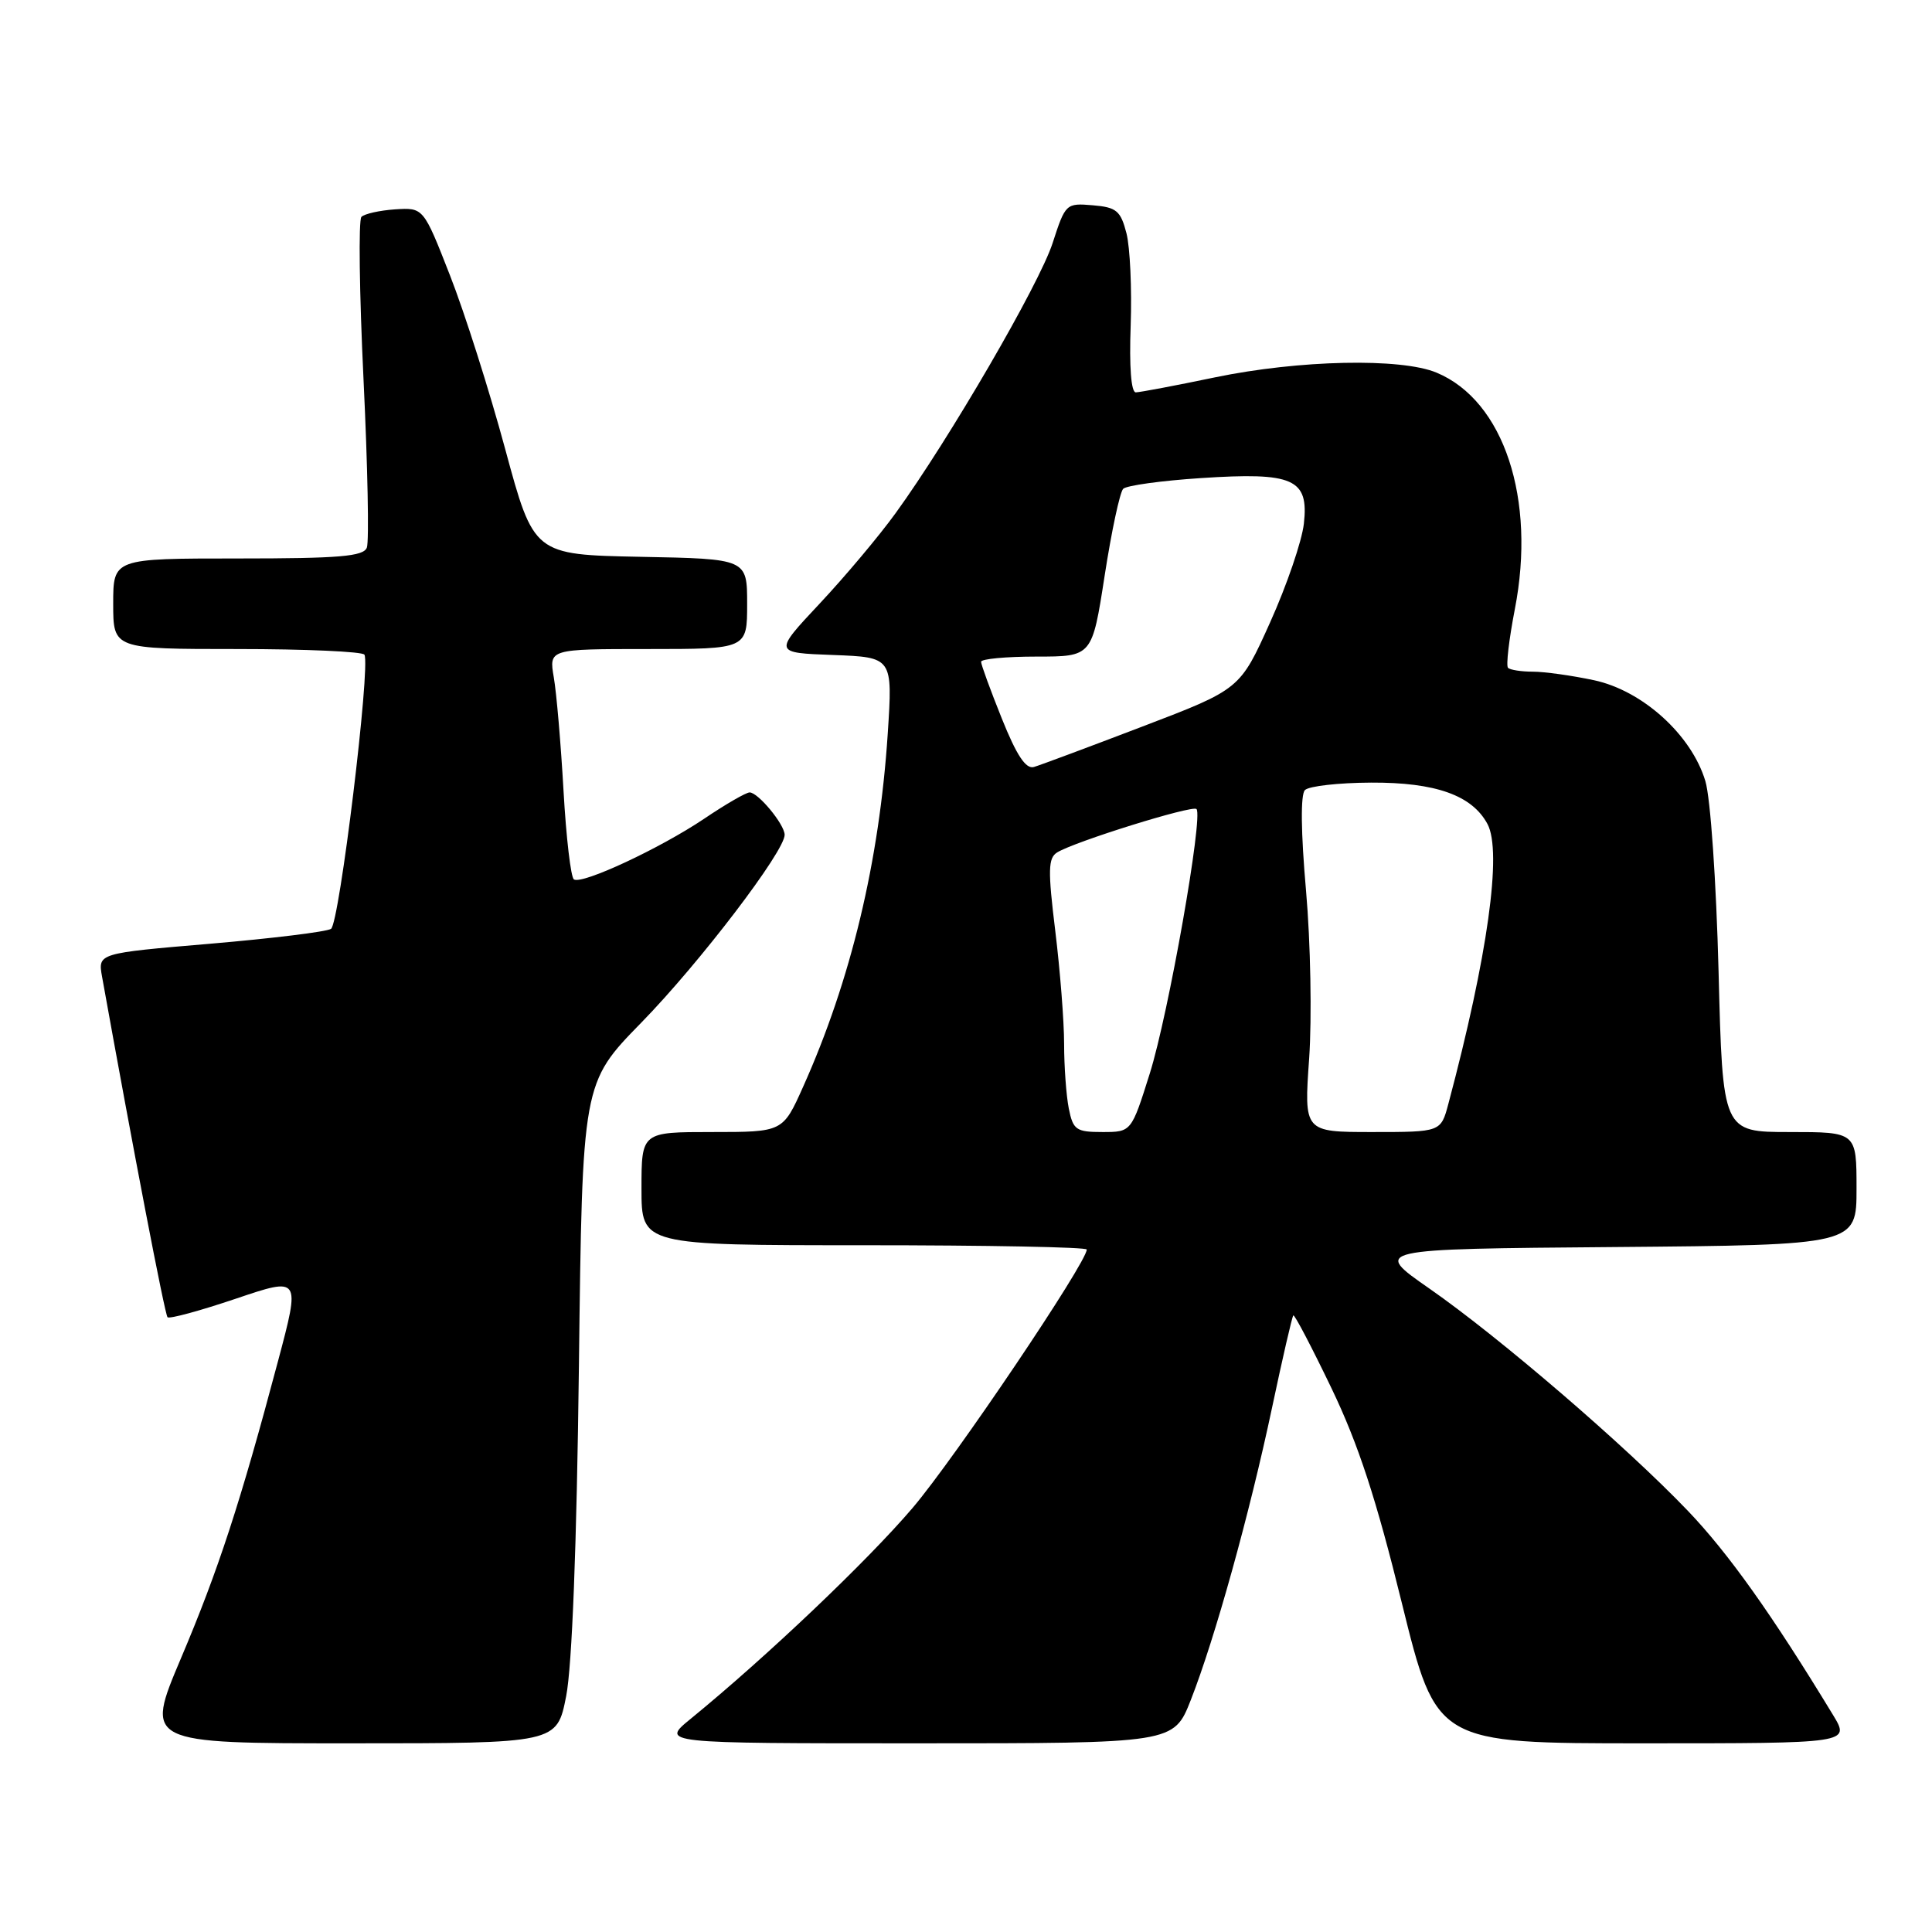 <?xml version="1.0" encoding="UTF-8" standalone="no"?>
<!DOCTYPE svg PUBLIC "-//W3C//DTD SVG 1.1//EN" "http://www.w3.org/Graphics/SVG/1.1/DTD/svg11.dtd" >
<svg xmlns="http://www.w3.org/2000/svg" xmlns:xlink="http://www.w3.org/1999/xlink" version="1.1" viewBox="0 0 256 256">
 <g >
 <path fill="currentColor"
d=" M 75.02 224.75 C 75.80 220.78 76.42 204.84 76.71 181.00 C 77.16 143.50 77.16 143.50 84.98 135.50 C 92.70 127.60 104.03 112.74 103.97 110.60 C 103.92 109.19 100.45 105.00 99.33 105.00 C 98.86 105.00 96.14 106.57 93.30 108.49 C 87.45 112.42 77.16 117.22 76.05 116.53 C 75.64 116.28 75.02 110.99 74.67 104.79 C 74.32 98.58 73.74 91.81 73.38 89.75 C 72.74 86.00 72.74 86.00 85.87 86.00 C 99.00 86.00 99.00 86.00 99.00 80.03 C 99.00 74.05 99.00 74.05 84.87 73.78 C 70.73 73.50 70.73 73.50 66.94 59.50 C 64.86 51.80 61.57 41.45 59.63 36.50 C 56.11 27.50 56.11 27.50 52.36 27.74 C 50.30 27.88 48.29 28.33 47.89 28.74 C 47.49 29.16 47.62 38.87 48.17 50.31 C 48.72 61.76 48.92 71.77 48.61 72.56 C 48.17 73.73 44.98 74.00 31.53 74.00 C 15.00 74.00 15.00 74.00 15.00 80.00 C 15.00 86.00 15.00 86.00 31.44 86.00 C 40.48 86.00 48.07 86.34 48.29 86.75 C 49.12 88.28 44.97 122.40 43.86 123.08 C 43.24 123.47 36.03 124.35 27.85 125.05 C 12.97 126.31 12.97 126.31 13.52 129.40 C 17.62 152.20 21.84 174.18 22.20 174.54 C 22.45 174.79 26.52 173.68 31.23 172.09 C 39.81 169.19 39.81 169.19 36.84 180.35 C 31.84 199.14 28.94 208.03 23.97 219.75 C 19.21 231.00 19.21 231.00 46.50 231.00 C 73.79 231.00 73.79 231.00 75.02 224.75 Z  M 157.79 225.25 C 160.97 217.15 165.58 200.58 168.55 186.54 C 169.94 179.97 171.21 174.46 171.37 174.30 C 171.53 174.14 173.80 178.48 176.43 183.95 C 179.99 191.37 182.35 198.58 185.76 212.44 C 190.34 231.00 190.34 231.00 217.75 231.00 C 245.16 231.00 245.16 231.00 242.89 227.25 C 234.78 213.90 229.02 205.81 223.65 200.19 C 215.39 191.56 198.66 177.18 189.40 170.74 C 181.87 165.50 181.87 165.50 213.93 165.24 C 246.00 164.97 246.00 164.97 246.00 157.49 C 246.00 150.00 246.00 150.00 237.13 150.00 C 228.26 150.00 228.26 150.00 227.72 128.75 C 227.41 116.77 226.65 105.76 225.97 103.50 C 224.13 97.37 217.64 91.50 211.20 90.13 C 208.29 89.51 204.65 89.00 203.12 89.00 C 201.59 89.00 200.10 88.77 199.82 88.49 C 199.54 88.21 199.95 84.72 200.72 80.74 C 203.57 66.12 199.27 53.10 190.36 49.38 C 185.63 47.40 172.14 47.69 161.00 50.00 C 155.78 51.09 151.05 51.98 150.50 51.99 C 149.88 52.00 149.62 48.60 149.82 43.15 C 149.99 38.28 149.74 32.77 149.26 30.90 C 148.49 27.92 147.94 27.46 144.79 27.20 C 141.26 26.90 141.17 26.98 139.48 32.20 C 137.72 37.65 125.76 58.23 118.67 68.00 C 116.48 71.03 111.95 76.42 108.59 80.00 C 102.50 86.50 102.50 86.50 110.40 86.79 C 118.29 87.09 118.29 87.09 117.63 97.22 C 116.52 114.15 112.74 129.91 106.41 144.02 C 103.73 150.00 103.73 150.00 94.36 150.00 C 85.00 150.00 85.00 150.00 85.00 157.50 C 85.00 165.00 85.00 165.00 114.50 165.00 C 130.72 165.00 144.00 165.25 144.00 165.57 C 144.00 167.29 126.52 193.23 120.93 199.80 C 114.94 206.83 101.62 219.50 91.52 227.75 C 87.54 231.00 87.54 231.00 121.54 231.00 C 155.53 231.00 155.53 231.00 157.79 225.25 Z  M 141.62 146.88 C 141.28 145.16 141.00 141.30 141.00 138.32 C 141.00 135.33 140.47 128.60 139.83 123.36 C 138.84 115.30 138.88 113.69 140.08 112.95 C 142.42 111.51 157.99 106.66 158.54 107.20 C 159.46 108.13 154.83 134.38 152.35 142.25 C 149.91 150.00 149.91 150.00 146.08 150.00 C 142.59 150.00 142.19 149.72 141.62 146.88 Z  M 173.47 140.25 C 173.84 134.89 173.66 124.91 173.06 118.07 C 172.37 110.23 172.32 105.28 172.91 104.69 C 173.44 104.16 177.38 103.72 181.68 103.70 C 190.23 103.66 195.06 105.38 197.10 109.19 C 199.06 112.85 197.12 126.74 191.92 146.25 C 190.92 150.00 190.92 150.00 181.85 150.00 C 172.78 150.00 172.78 150.00 173.47 140.25 Z  M 132.75 95.22 C 131.24 91.46 130.00 88.07 130.00 87.69 C 130.00 87.31 133.31 87.00 137.36 87.00 C 144.71 87.00 144.71 87.00 146.37 76.29 C 147.28 70.39 148.39 65.21 148.83 64.77 C 149.27 64.33 153.90 63.69 159.12 63.35 C 171.40 62.54 173.44 63.44 172.77 69.39 C 172.51 71.70 170.50 77.58 168.30 82.46 C 164.31 91.33 164.31 91.33 151.40 96.26 C 144.31 98.97 137.82 101.39 137.00 101.63 C 135.93 101.94 134.71 100.10 132.75 95.22 Z "/>
</g>
</svg>